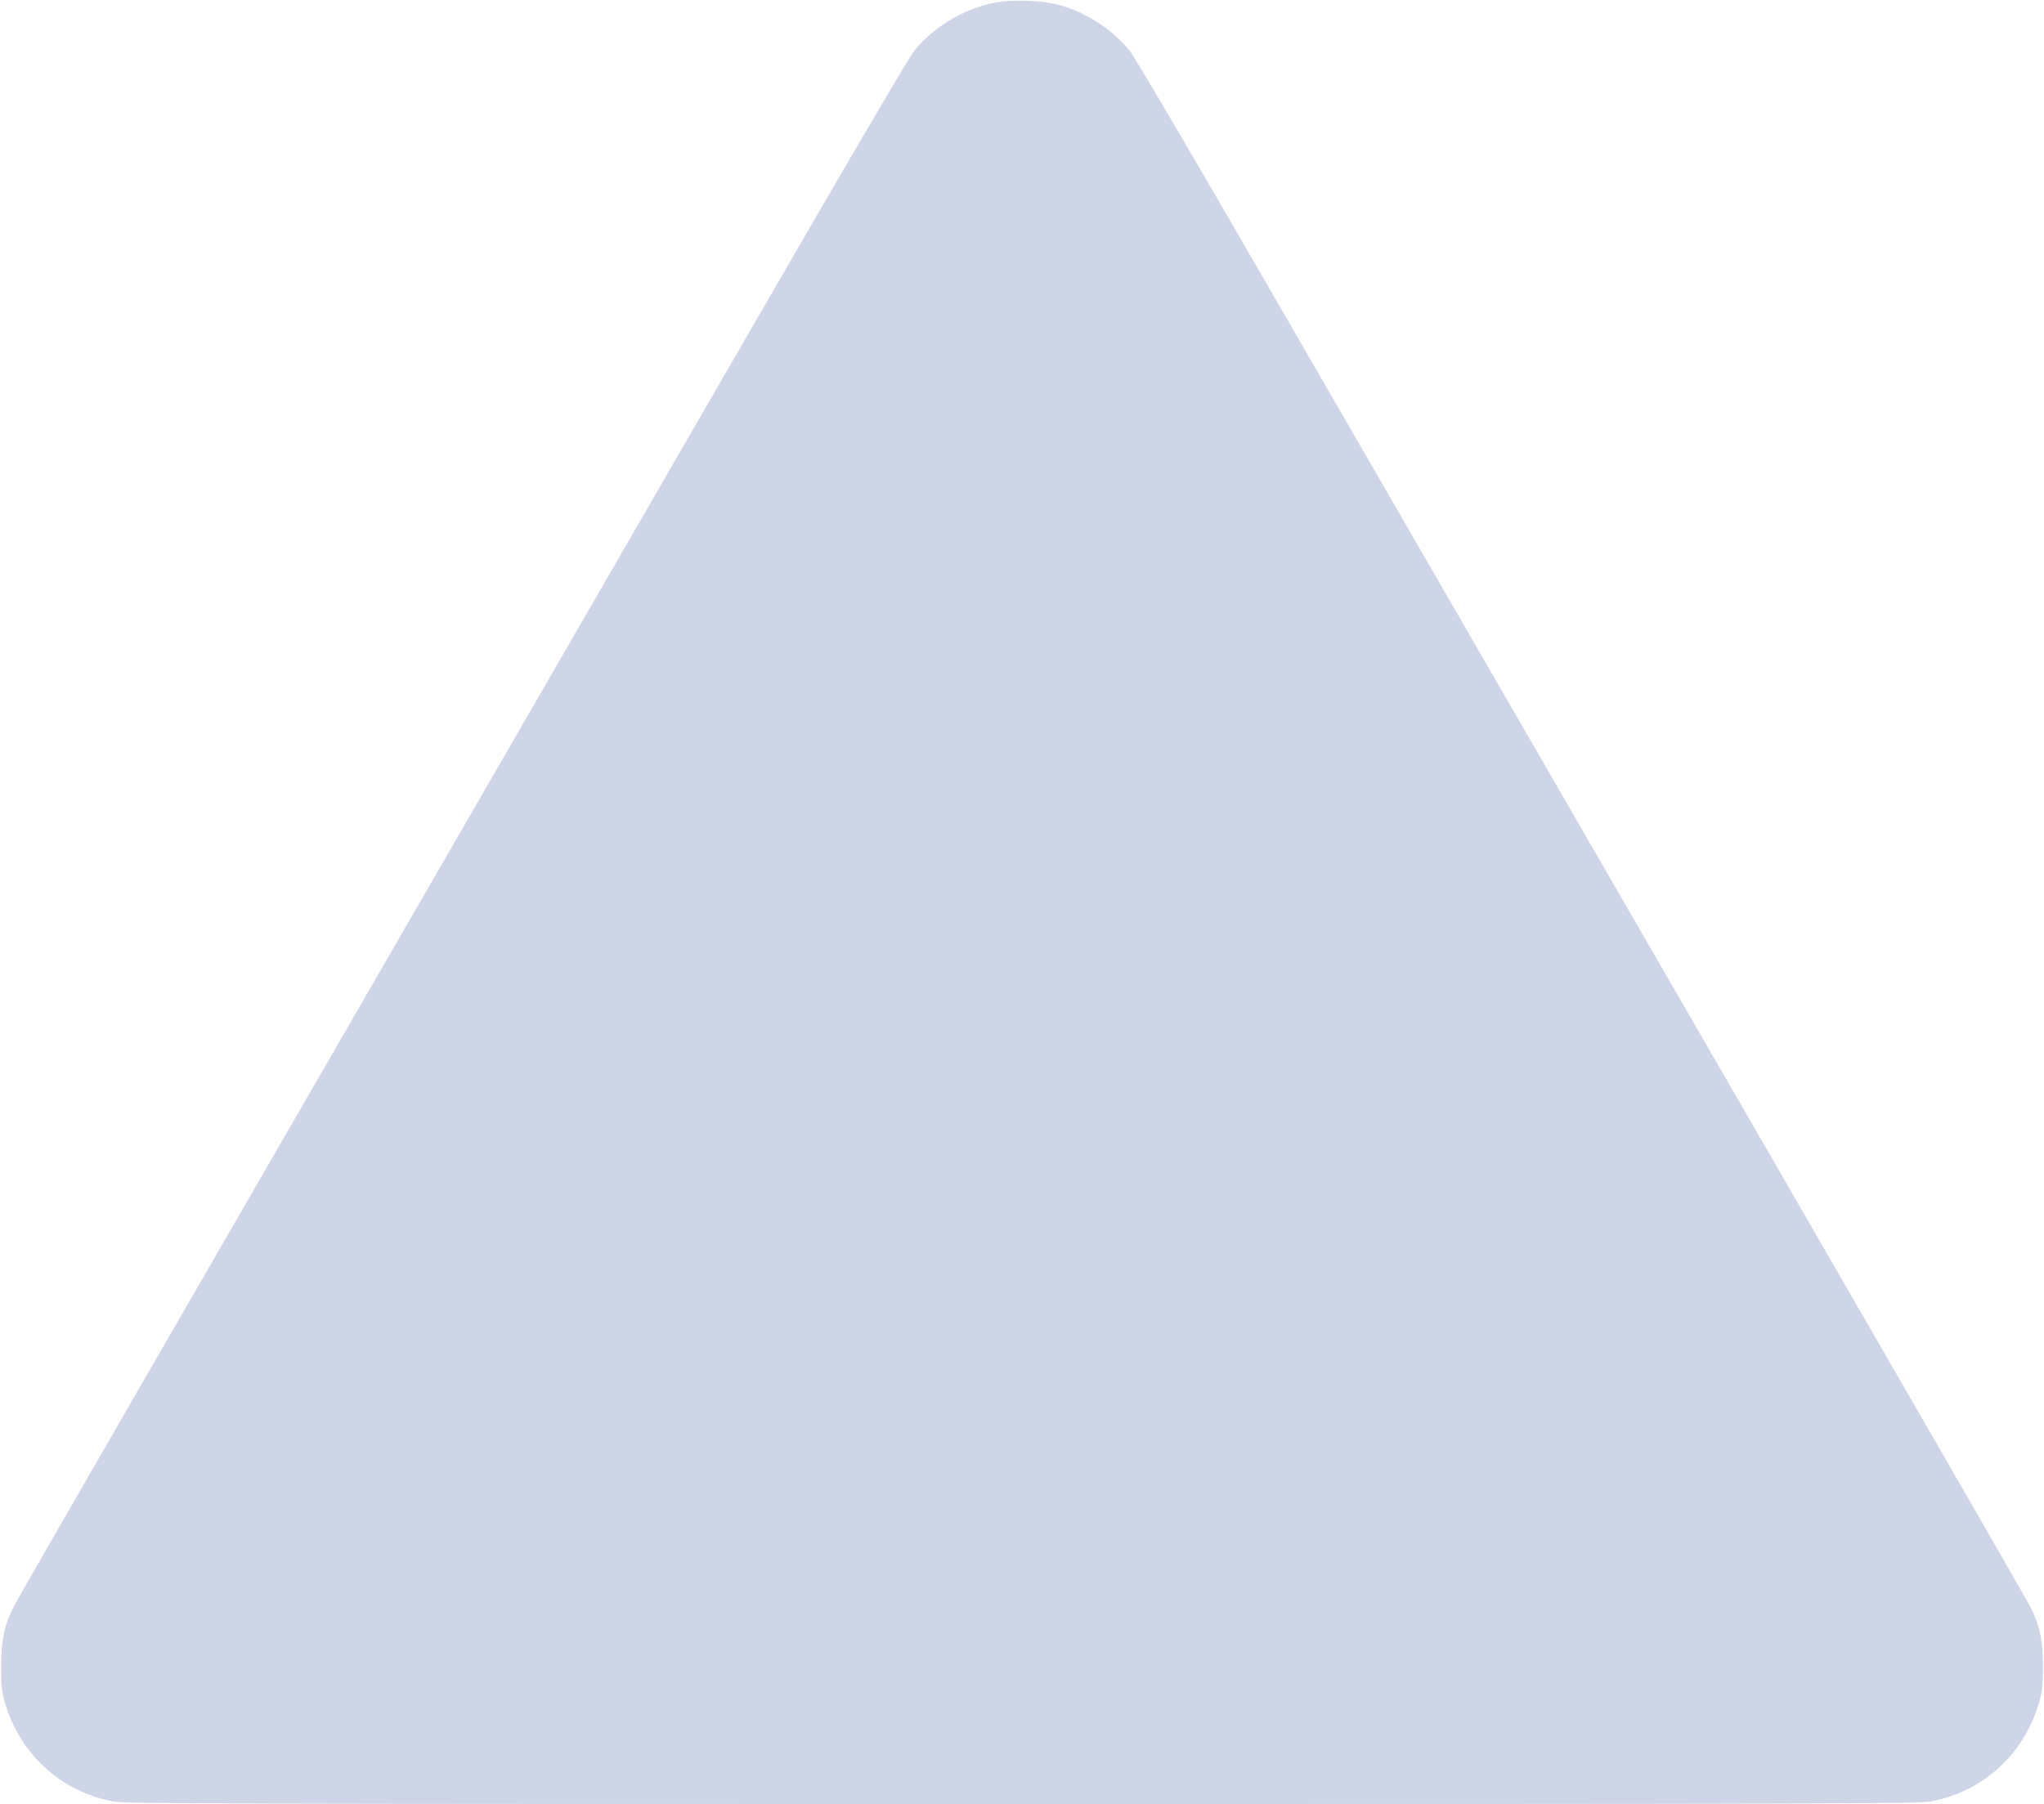 <svg
  width="1706.667"
  height="1506.667"
  version="1.0"
  xmlns="http://www.w3.org/2000/svg"
  viewBox="0 0 1280 1130"
>
  <path
    d="M626.6 1.1c-20 2.7-40.2 14.1-53.6 30.1-3.8 4.6-43.2 71.8-128.4 219.4C89.2 865.9 12.3 999.1 8.8 1006c-6.1 12.1-8.1 21.1-8.1 37.5-.1 11.5.3 15.4 2.1 22 9.1 32.7 35 56.7 68.1 62.9 7.5 1.4 61.4 1.6 569.1 1.6s561.6-.2 569.1-1.6c33.1-6.2 59-30.2 68.1-62.9 1.8-6.6 2.2-10.5 2.1-22 0-16.4-2-25.4-8.1-37.5-2.1-4.1-75.6-131.7-163.3-283.5s-212.6-368-277.5-480.4C748.7 100.5 710.8 35.8 707 31.2c-11.2-13.4-27.7-23.9-44.5-28.3-9.3-2.4-25.6-3.2-35.9-1.8z"
    fill="#cdd5e6"
  />
</svg>
